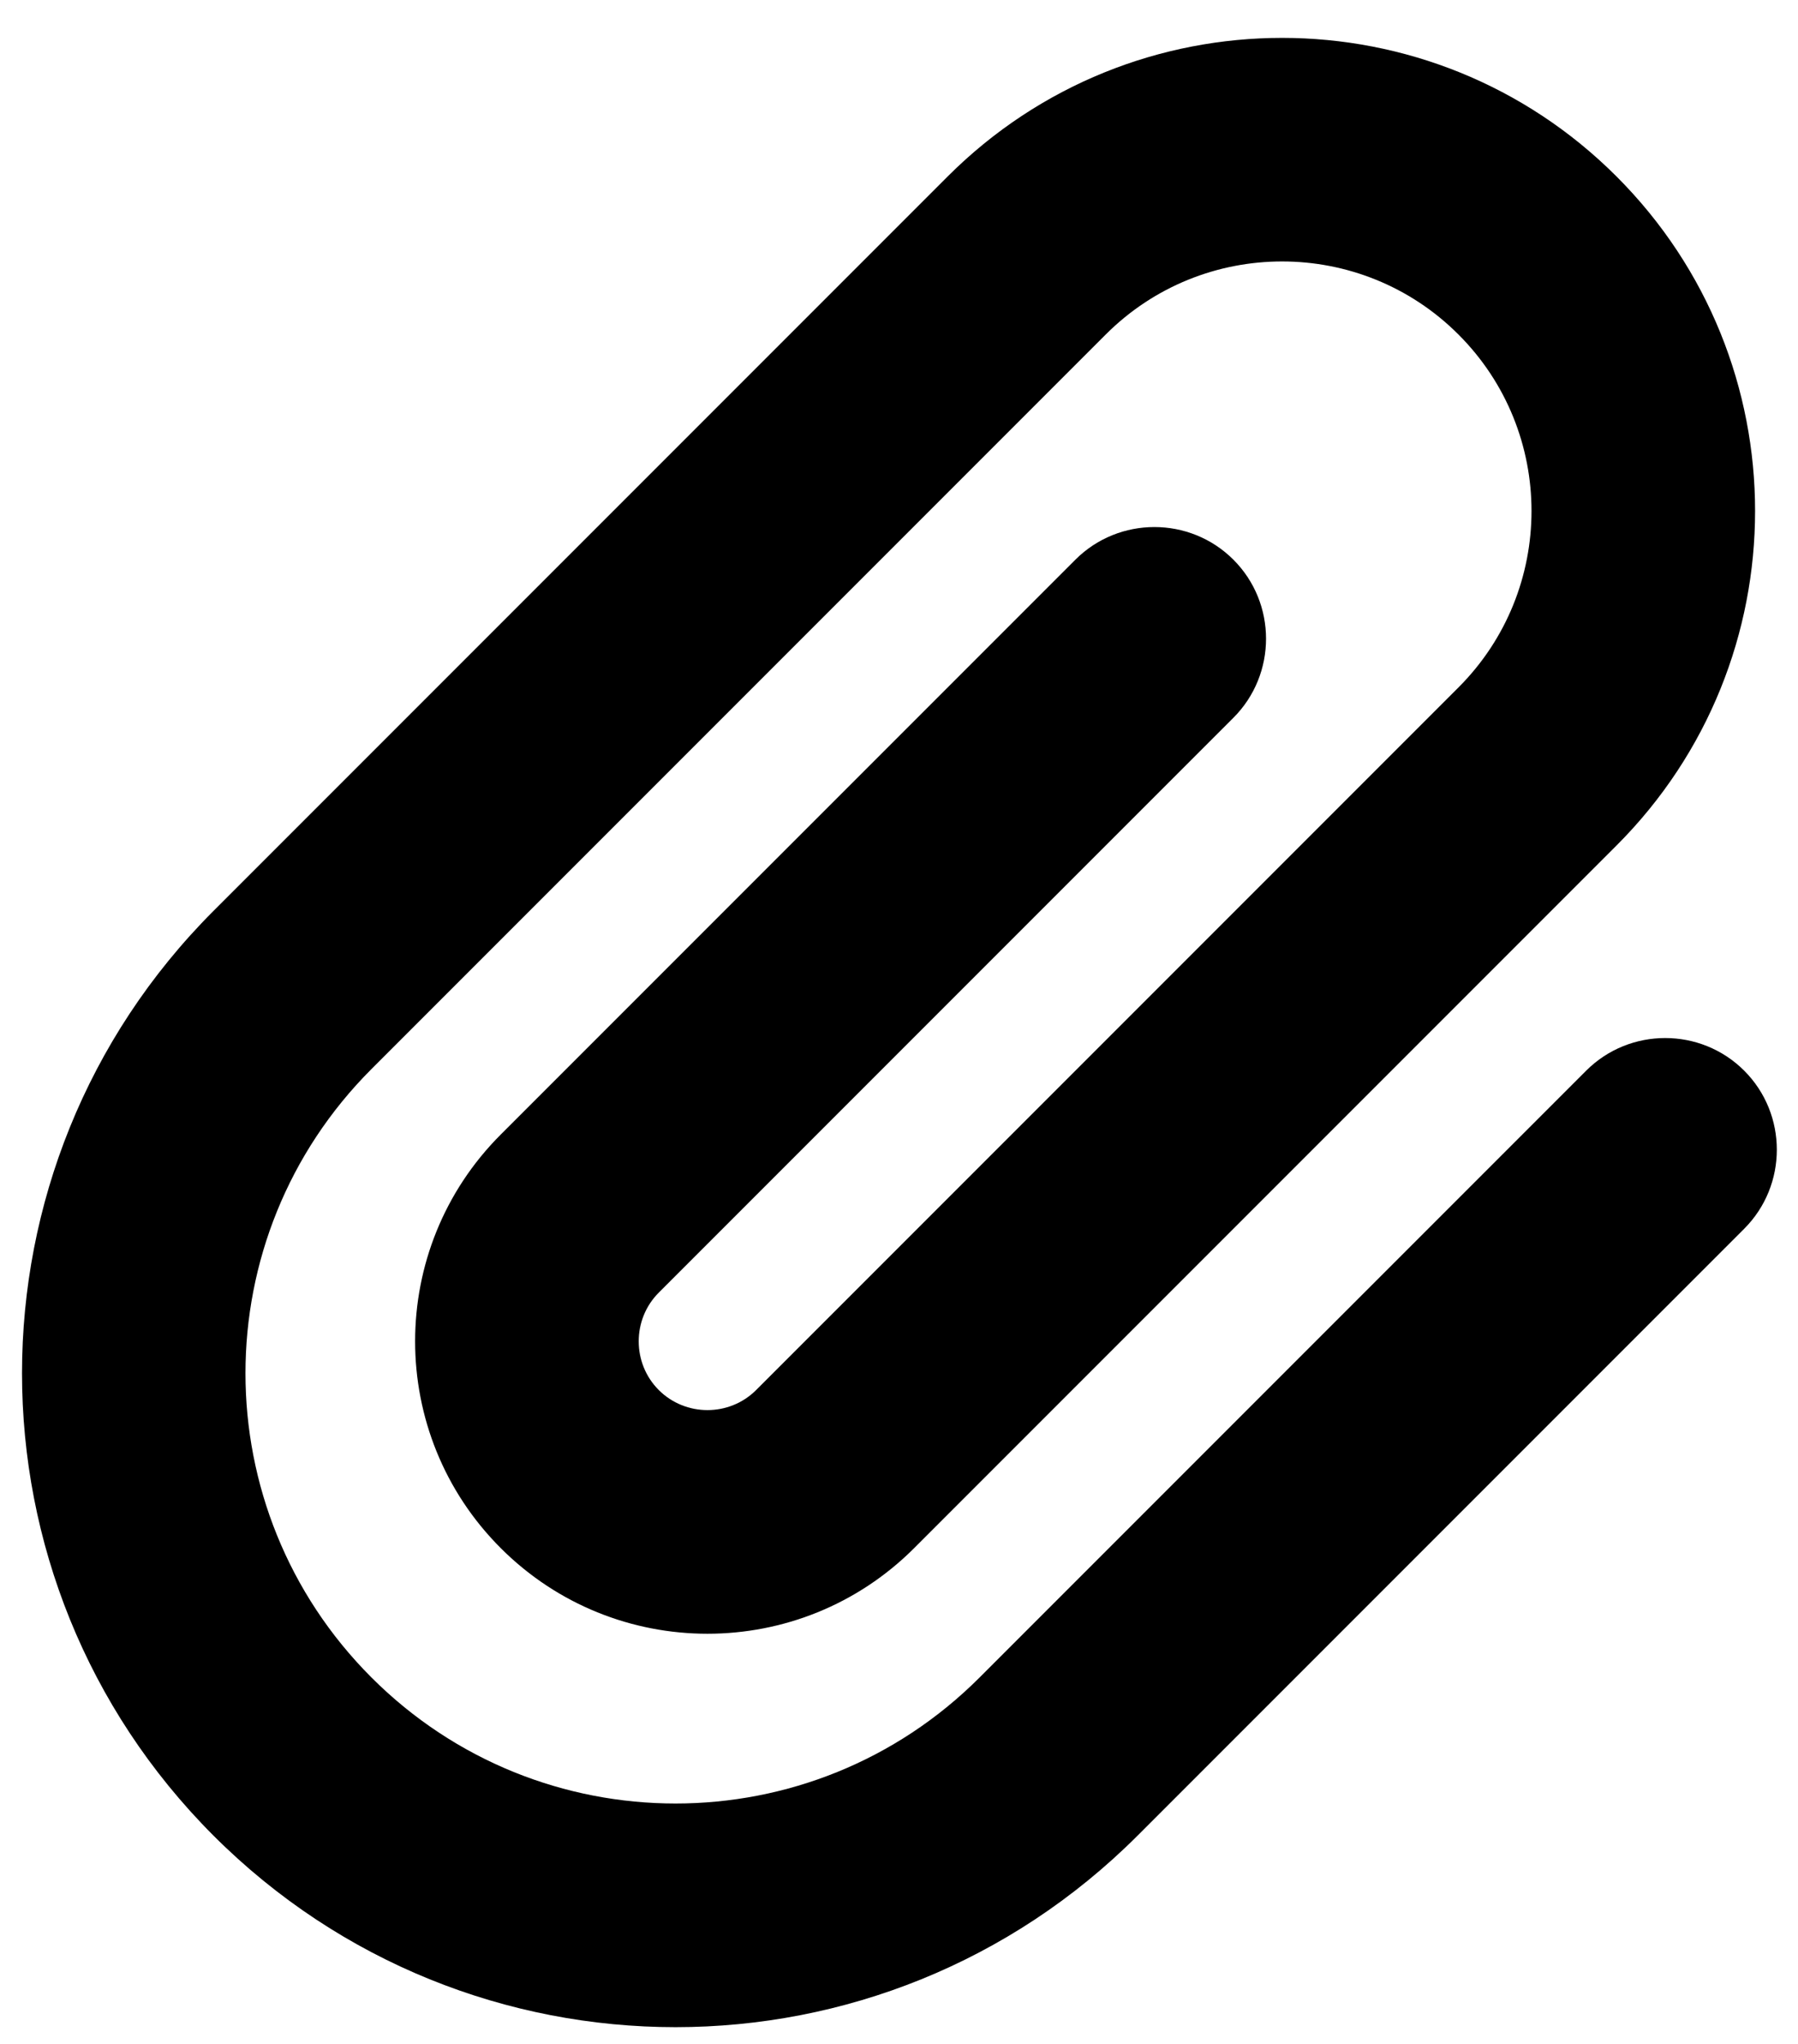<svg xmlns="http://www.w3.org/2000/svg" xmlns:xlink="http://www.w3.org/1999/xlink" aria-hidden="true" role="img" class="iconify iconify--fa6-solid" width="0.88em" height="1em" preserveAspectRatio="xMidYMid meet" viewBox="0 0 448 512"><path fill="currentColor" d="M364.2 83.8c-24.4-24.41-64-24.41-88.4 0l-184 184c-42.09 42.1-42.09 110.3 0 152.4c42.1 42.1 110.3 42.1 152.4 0l152-152c10.9-10.9 28.7-10.9 39.6 0c10.9 10.9 10.9 28.7 0 39.6l-152 152c-64 64-167.6 64-231.6 0c-63.95-64-63.95-167.6 0-231.6l184-184c46.3-46.28 121.3-46.28 167.6 0s46.3 121.3 0 167.6l-176 176c-28.6 28.6-75 28.6-103.6 0c-28.61-28.6-28.61-75 0-103.6l144-144c10.9-10.9 28.7-10.9 39.6 0c10.9 10.9 10.9 28.7 0 39.6l-144 144c-6.7 6.7-6.7 17.7 0 24.4c6.7 6.7 17.7 6.7 24.4 0l176-176c24.4-24.4 24.4-64 0-88.4z"></path></svg>